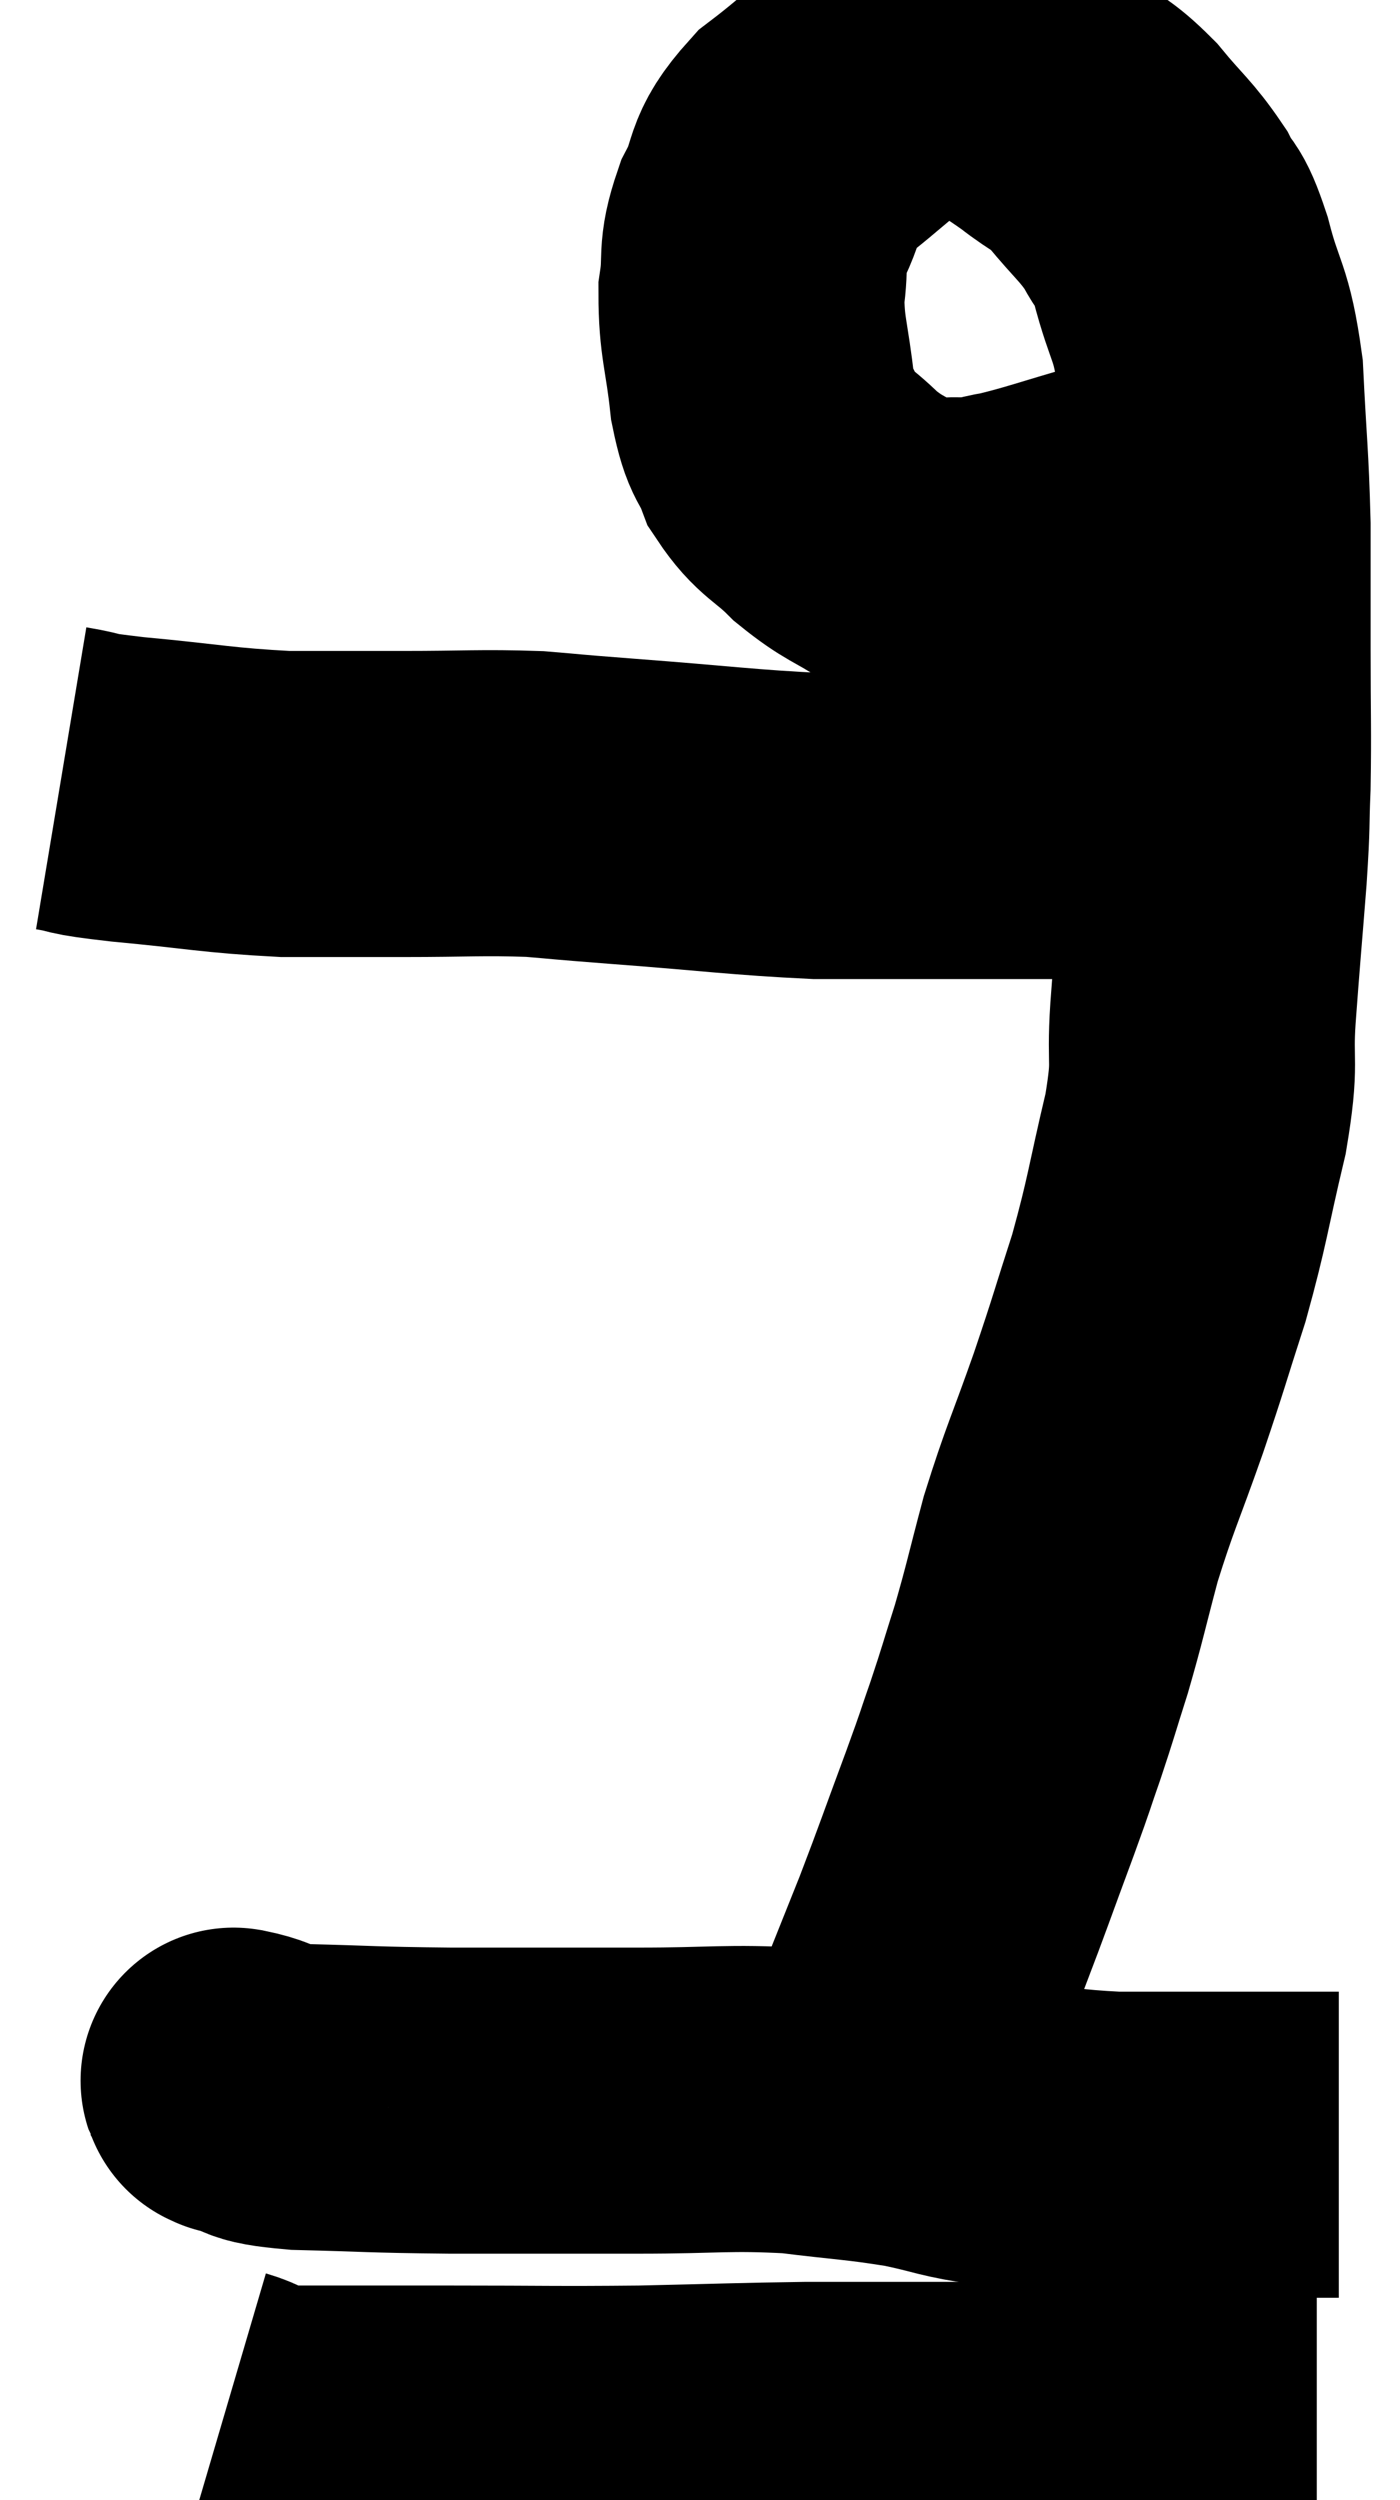 <svg xmlns="http://www.w3.org/2000/svg" viewBox="14.84 4.567 22.88 40.84" width="22.88" height="40.84"><path d="M 15.84 17.28 C 16.38 17.37, 16.005 17.355, 16.92 17.46 C 18.21 17.58, 18.375 17.64, 19.5 17.7 C 20.46 17.7, 20.4 17.7, 21.42 17.7 C 22.5 17.7, 22.68 17.67, 23.58 17.7 C 24.3 17.76, 23.865 17.73, 25.02 17.82 C 26.61 17.94, 26.97 18, 28.2 18.06 C 29.07 18.06, 29.235 18.06, 29.94 18.06 C 30.48 18.06, 30.645 18.06, 31.02 18.06 C 31.23 18.06, 31.095 18.06, 31.44 18.06 C 31.92 18.06, 32.01 18.06, 32.4 18.06 C 32.7 18.06, 32.775 18.06, 33 18.06 C 33.15 18.06, 33.225 18.06, 33.3 18.06 L 33.3 18.06" fill="none" stroke="black" stroke-width="5"></path><path d="M 34.56 12.3 C 34.14 12.48, 34.095 12.495, 33.72 12.66 C 33.39 12.81, 33.645 12.765, 33.06 12.96 C 32.22 13.2, 31.995 13.29, 31.38 13.44 C 30.99 13.5, 31.065 13.545, 30.6 13.56 C 30.06 13.53, 30.045 13.68, 29.52 13.5 C 29.01 13.17, 28.965 13.215, 28.5 12.84 C 28.08 12.42, 27.96 12.45, 27.66 12 C 27.48 11.52, 27.435 11.7, 27.3 11.04 C 27.21 10.2, 27.12 10.08, 27.12 9.36 C 27.21 8.76, 27.09 8.775, 27.3 8.16 C 27.63 7.53, 27.42 7.5, 27.96 6.9 C 28.71 6.33, 28.89 6.075, 29.46 5.76 C 29.85 5.7, 29.85 5.67, 30.24 5.64 C 30.63 5.64, 30.57 5.475, 31.02 5.64 C 31.53 5.97, 31.575 5.97, 32.04 6.3 C 32.46 6.63, 32.46 6.54, 32.88 6.96 C 33.3 7.47, 33.405 7.515, 33.72 7.98 C 33.93 8.4, 33.915 8.145, 34.14 8.82 C 34.38 9.75, 34.47 9.6, 34.62 10.68 C 34.68 11.91, 34.71 12.015, 34.74 13.14 C 34.74 14.16, 34.74 14.115, 34.74 15.18 C 34.74 16.29, 34.755 16.485, 34.74 17.4 C 34.71 18.12, 34.74 17.91, 34.68 18.84 C 34.59 19.98, 34.575 20.1, 34.5 21.12 C 34.44 22.02, 34.56 21.84, 34.38 22.92 C 34.08 24.18, 34.095 24.3, 33.78 25.44 C 33.45 26.46, 33.48 26.415, 33.12 27.48 C 32.73 28.59, 32.655 28.695, 32.34 29.7 C 32.1 30.6, 32.085 30.72, 31.86 31.5 C 31.65 32.16, 31.65 32.19, 31.44 32.82 C 31.23 33.42, 31.32 33.195, 31.02 34.02 C 30.63 35.07, 30.585 35.22, 30.24 36.12 C 29.94 36.87, 29.94 36.87, 29.64 37.62 C 29.34 38.37, 29.205 38.64, 29.04 39.12 C 29.01 39.33, 28.995 39.435, 28.98 39.54 L 28.98 39.54" fill="none" stroke="black" stroke-width="5"></path><path d="M 32.76 17.76 C 33.09 17.76, 33.105 17.715, 33.42 17.76 C 33.72 17.85, 33.72 17.895, 34.02 17.94 C 34.32 17.94, 34.47 17.94, 34.62 17.94 L 34.62 17.94" fill="none" stroke="black" stroke-width="5"></path><path d="M 18.72 38.58 C 18.72 38.58, 18.705 38.58, 18.72 38.58 C 18.75 38.58, 18.525 38.52, 18.78 38.58 C 19.26 38.7, 18.885 38.745, 19.74 38.82 C 20.97 38.85, 20.82 38.865, 22.2 38.88 C 23.73 38.88, 23.85 38.88, 25.26 38.88 C 26.55 38.88, 26.715 38.82, 27.84 38.88 C 28.8 39, 28.92 38.985, 29.76 39.12 C 30.48 39.27, 30.375 39.3, 31.2 39.42 C 32.13 39.51, 32.19 39.555, 33.06 39.6 C 33.87 39.6, 33.915 39.6, 34.68 39.6 C 35.4 39.6, 35.685 39.6, 36.12 39.6 C 36.27 39.6, 36.27 39.6, 36.42 39.6 L 36.72 39.6" fill="none" stroke="black" stroke-width="5"></path><path d="M 18.48 44.1 C 18.99 44.25, 18.57 44.325, 19.5 44.4 C 20.85 44.4, 20.745 44.4, 22.2 44.4 C 23.76 44.4, 23.865 44.415, 25.32 44.4 C 26.67 44.37, 26.94 44.355, 28.02 44.34 C 28.83 44.34, 28.56 44.34, 29.64 44.34 C 30.99 44.34, 31.245 44.34, 32.34 44.34 C 33.18 44.34, 33.165 44.34, 34.02 44.34 C 34.89 44.34, 35.205 44.34, 35.76 44.34 C 36 44.34, 36.09 44.34, 36.24 44.34 L 36.36 44.34" fill="none" stroke="black" stroke-width="5"></path></svg>